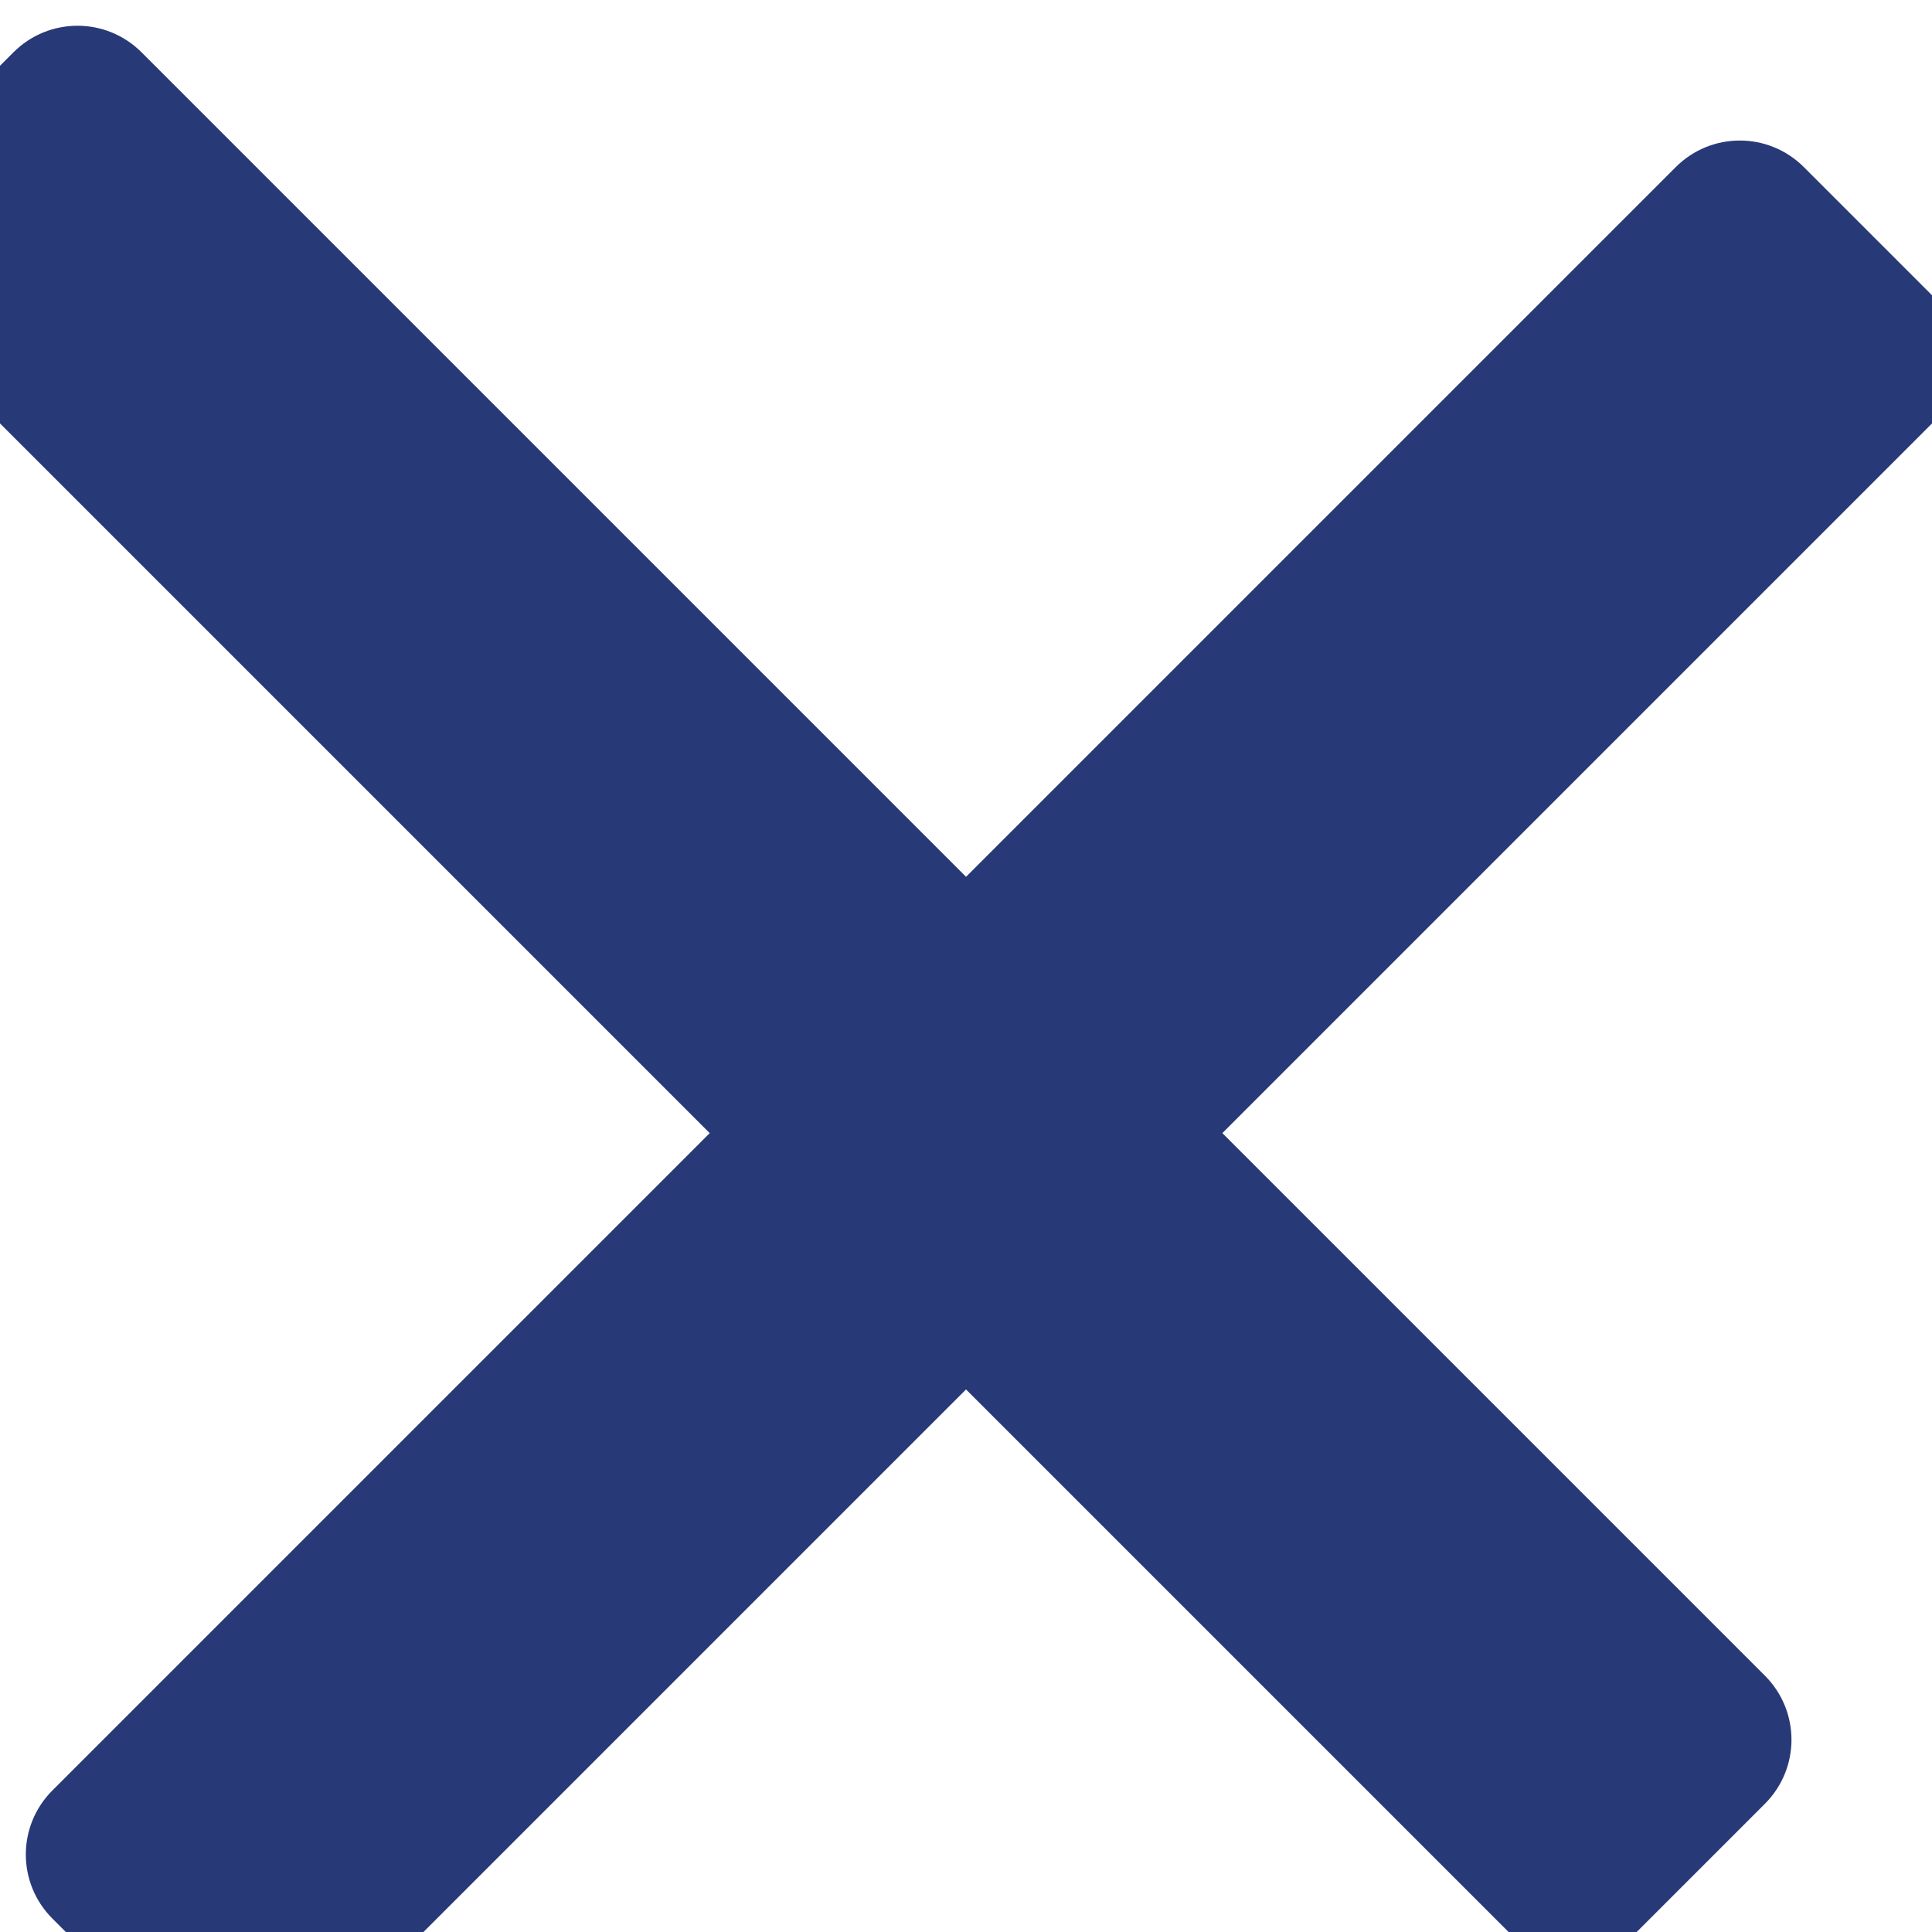 <?xml version="1.0" encoding="UTF-8" standalone="no"?>
<!DOCTYPE svg PUBLIC "-//W3C//DTD SVG 1.1//EN" "http://www.w3.org/Graphics/SVG/1.1/DTD/svg11.dtd">
<svg width="100%" height="100%" viewBox="0 0 27 27" version="1.1" xmlns="http://www.w3.org/2000/svg" xmlns:xlink="http://www.w3.org/1999/xlink" xml:space="preserve" xmlns:serif="http://www.serif.com/" style="fill-rule:evenodd;clip-rule:evenodd;stroke-linejoin:round;stroke-miterlimit:1.414;">
    <g transform="matrix(1,0,0,1,-1428.97,-223)">
        <g>
            <g transform="matrix(-0.597,0.597,-0.597,-0.597,7114.09,-816.541)">
                <path d="M5637,3850.5C5637,3849.67 5636.33,3849 5635.5,3849L5632.5,3849C5631.67,3849 5631,3849.67 5631,3850.5L5631,3888.5C5631,3889.33 5631.67,3890 5632.5,3890L5635.5,3890C5636.33,3890 5637,3889.33 5637,3888.5L5637,3850.5Z" style="fill:rgb(40,57,120);"/>
            </g>
            <g transform="matrix(0.597,0.597,-0.597,0.597,389.43,-5435.12)">
                <path d="M5637,3850.5C5637,3849.67 5636.33,3849 5635.5,3849L5632.5,3849C5631.67,3849 5631,3849.67 5631,3850.5L5631,3888.5C5631,3889.33 5631.67,3890 5632.5,3890L5635.5,3890C5636.33,3890 5637,3889.33 5637,3888.5L5637,3850.5Z" style="fill:rgb(40,57,120);"/>
            </g>
        </g>
    </g>
</svg>
